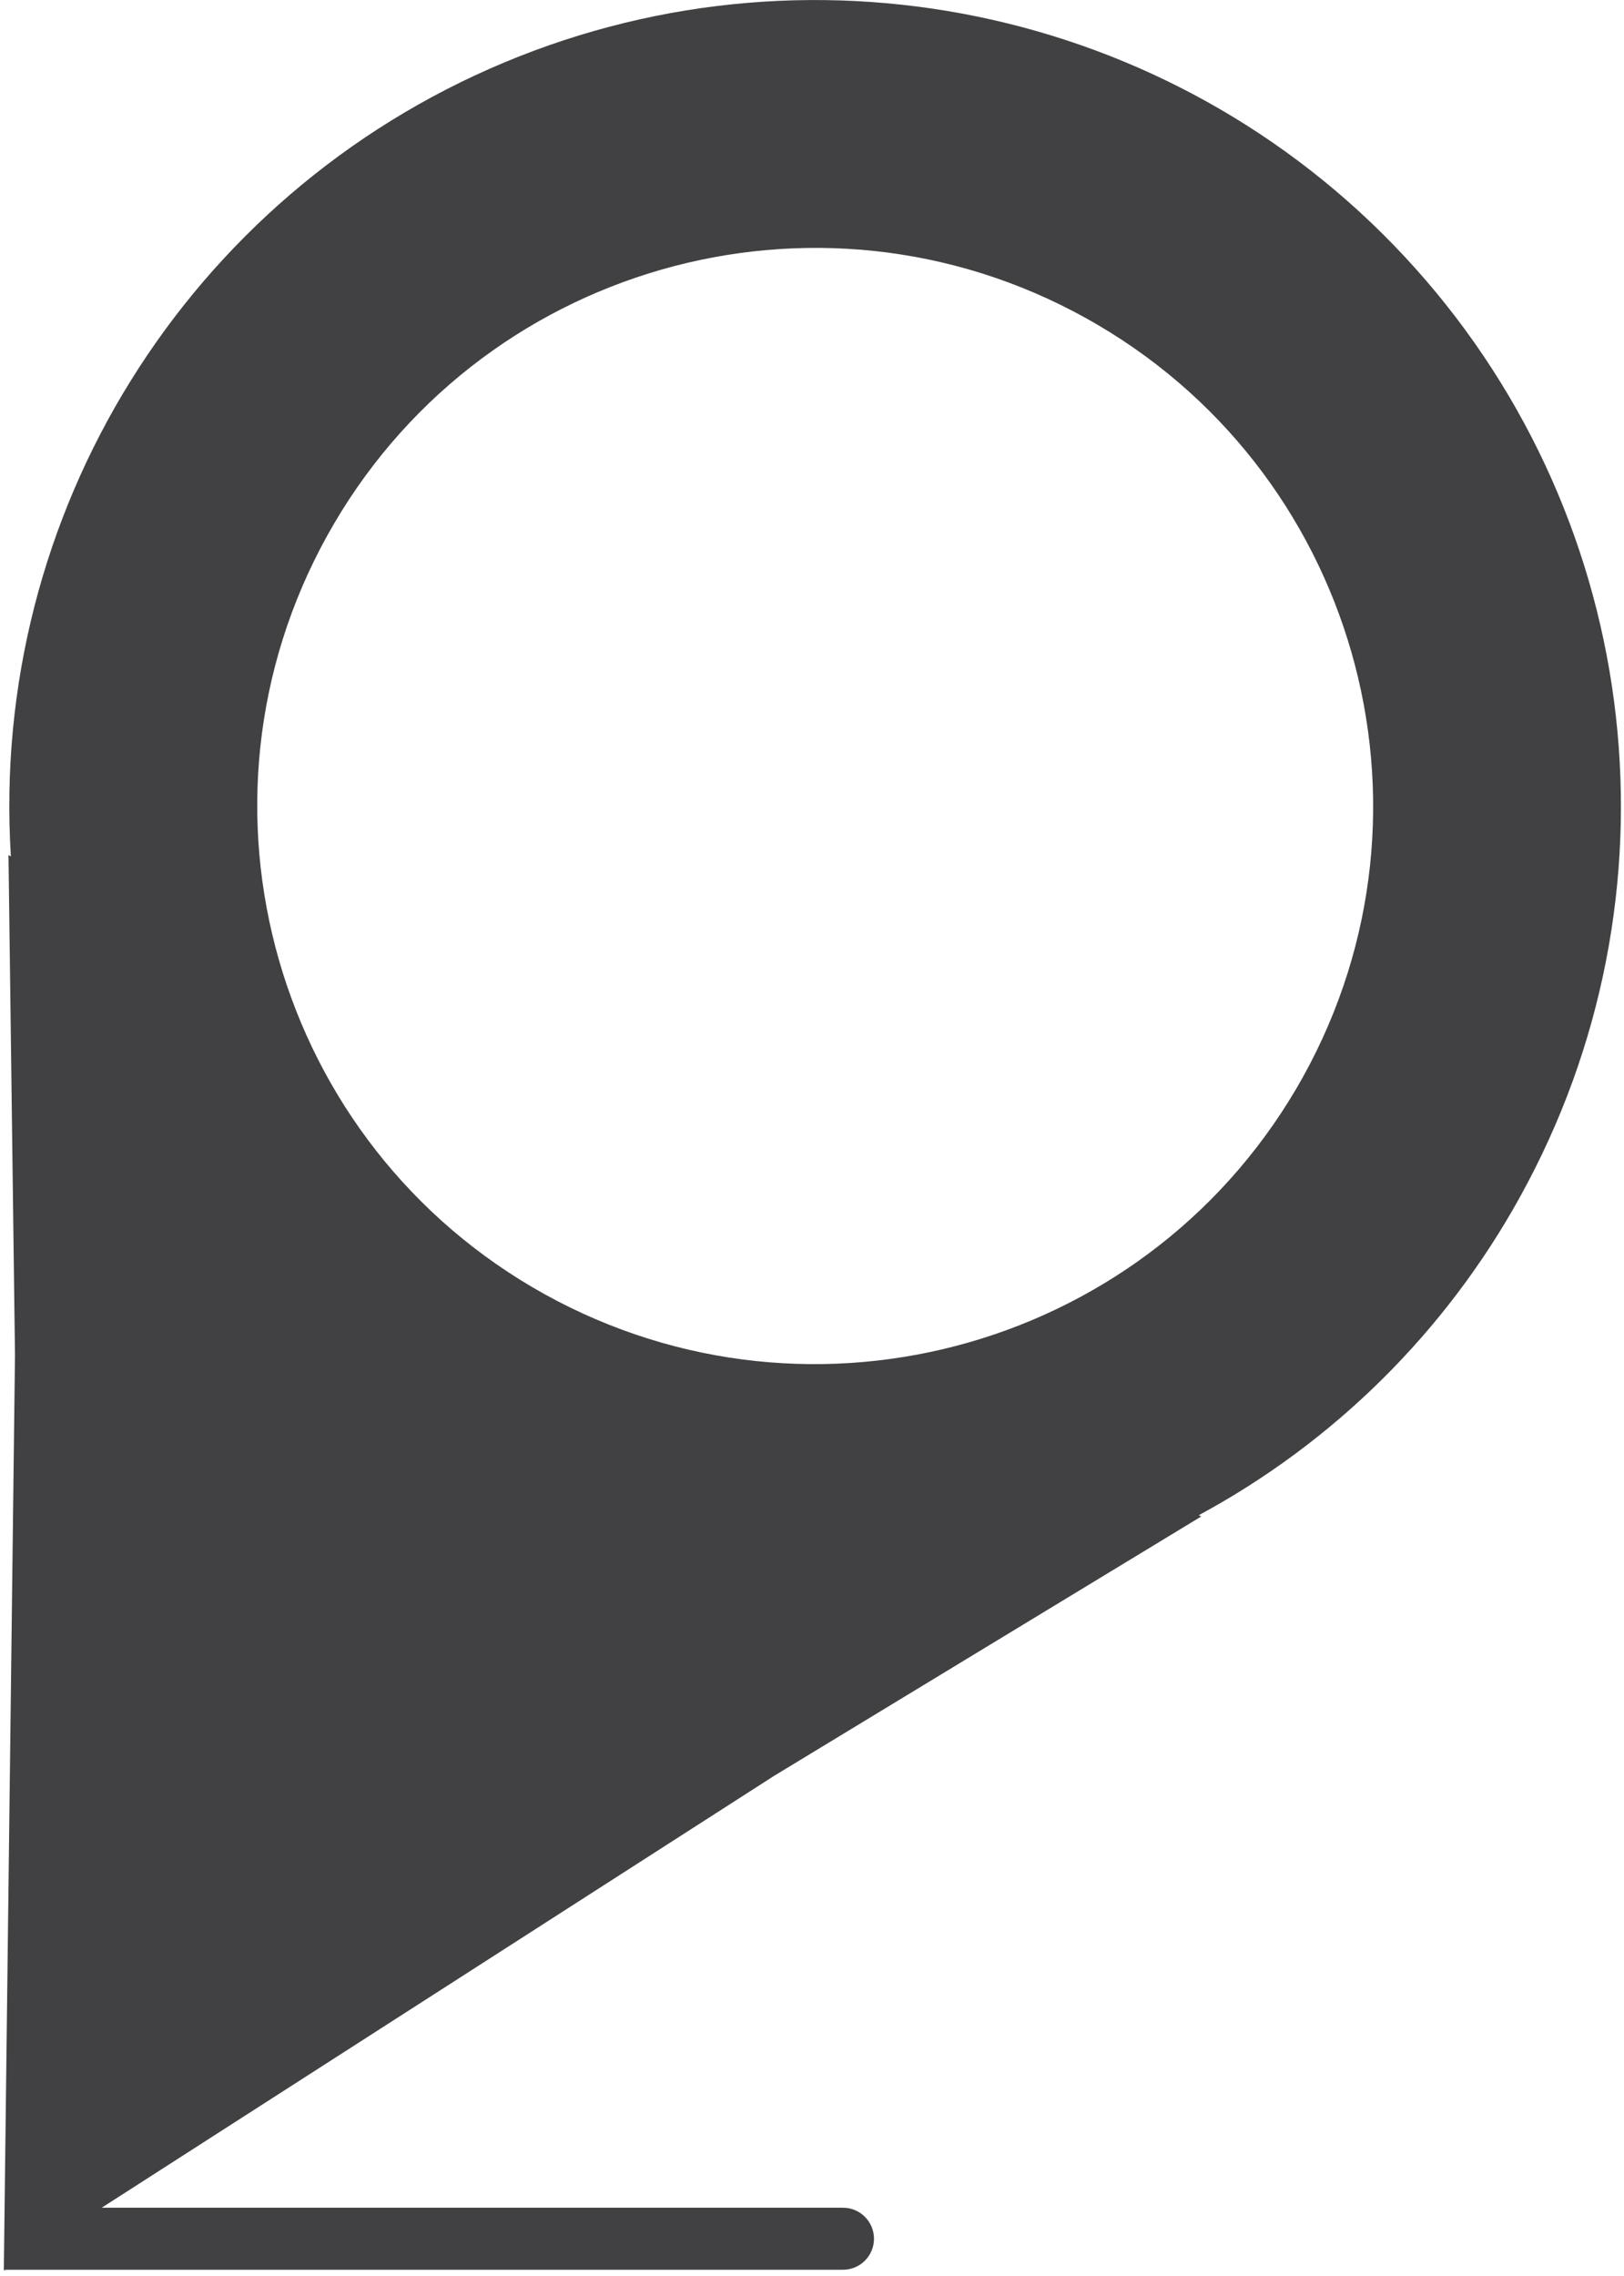 <?xml version="1.0" encoding="UTF-8"?>
<svg width="262px" height="367px" viewBox="0 0 262 367" version="1.1" xmlns="http://www.w3.org/2000/svg" xmlns:xlink="http://www.w3.org/1999/xlink">
    <!-- Generator: Sketch 41.2 (35397) - http://www.bohemiancoding.com/sketch -->
    <title>Group</title>
    <desc>Created with Sketch.</desc>
    <defs></defs>
    <g id="Page-1" stroke="none" stroke-width="1" fill="none" fill-rule="evenodd">
        <g id="Artboard" transform="translate(-413, -211)" fill="#414042">
            <g id="Group" transform="translate(299, 164)">
                <g id="1489830655_travel_28" transform="translate(212.016, 238.455) rotate(29) translate(-212.016, -238.455) translate(81.516, 38.455)">
                    <path d="M260,130 C259.99,74.639 224.92,25.358 172.619,7.209 C120.317,-10.941 62.259,6.024 27.959,49.479 C-6.342,92.933 -9.359,153.343 20.44,200 L20,200 L60,270 L130,400 L200,270 L240,200 L239.56,200 C252.944,179.109 260.039,154.81 260,130 L260,130 Z M130,220 C80.294,220 40,179.706 40,130 C40,80.294 80.294,40 130,40 C179.706,40 220,80.294 220,130 C219.945,179.683 179.683,219.945 130,220 L130,220 Z" id="Shape"></path>
                </g>
                <path d="M129.875,403 L249.998,403 C252.761,403 255,405.244 255,408 L255,408 C255,410.761 252.767,413 250.004,413 L114.63,413 L129.875,403 Z" id="Rectangle"></path>
            </g>
        </g>
    </g>
</svg>